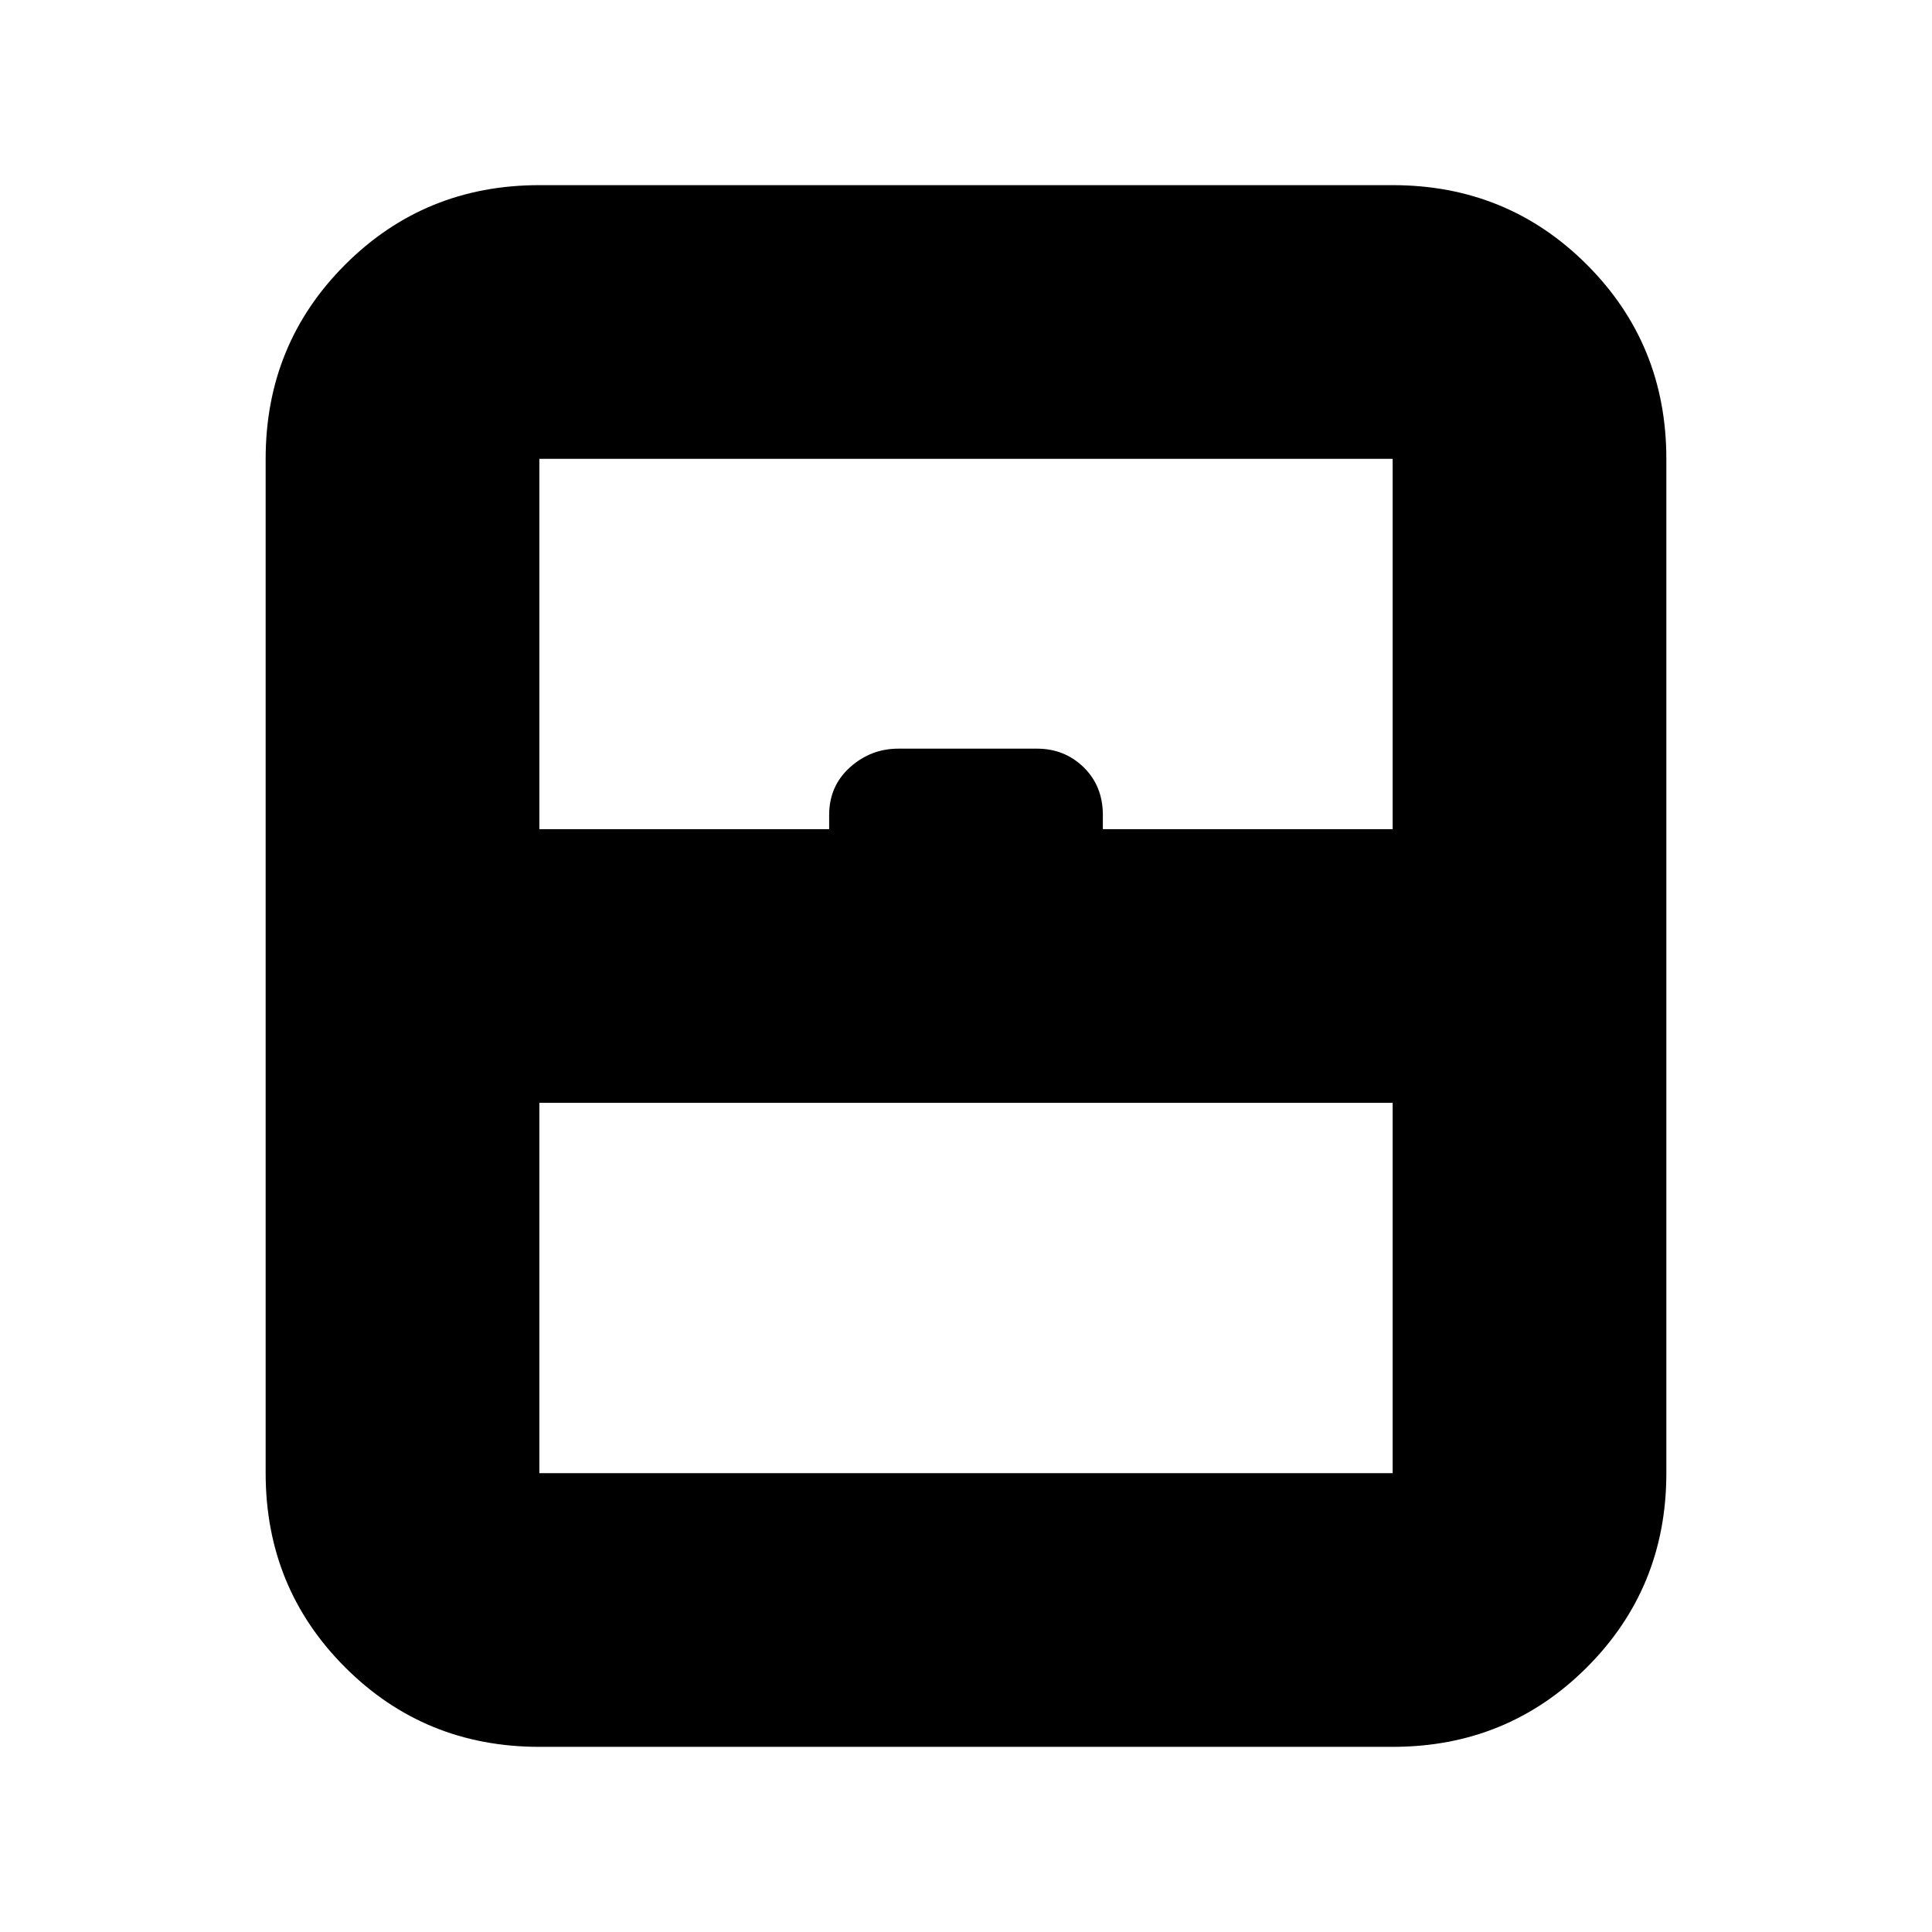 <svg xmlns="http://www.w3.org/2000/svg" height="24" viewBox="0 -960 960 960" width="24"><path d="M268-228h424v-184H268v184Zm0 136q-57 0-96.5-39.5T132-228v-504q0-57 39.5-96.5T268-868h424q57 0 96.5 39.5T828-732v504q0 57-39.5 96.5T692-92H268Zm0-456h144v-7q0-14.4 10.32-23.7 10.33-9.3 24.09-9.3h68.83q13.76 0 23.26 9.3 9.5 9.3 9.5 23.7v7h144v-184H268v184Zm0 320h424-424Z"/></svg>